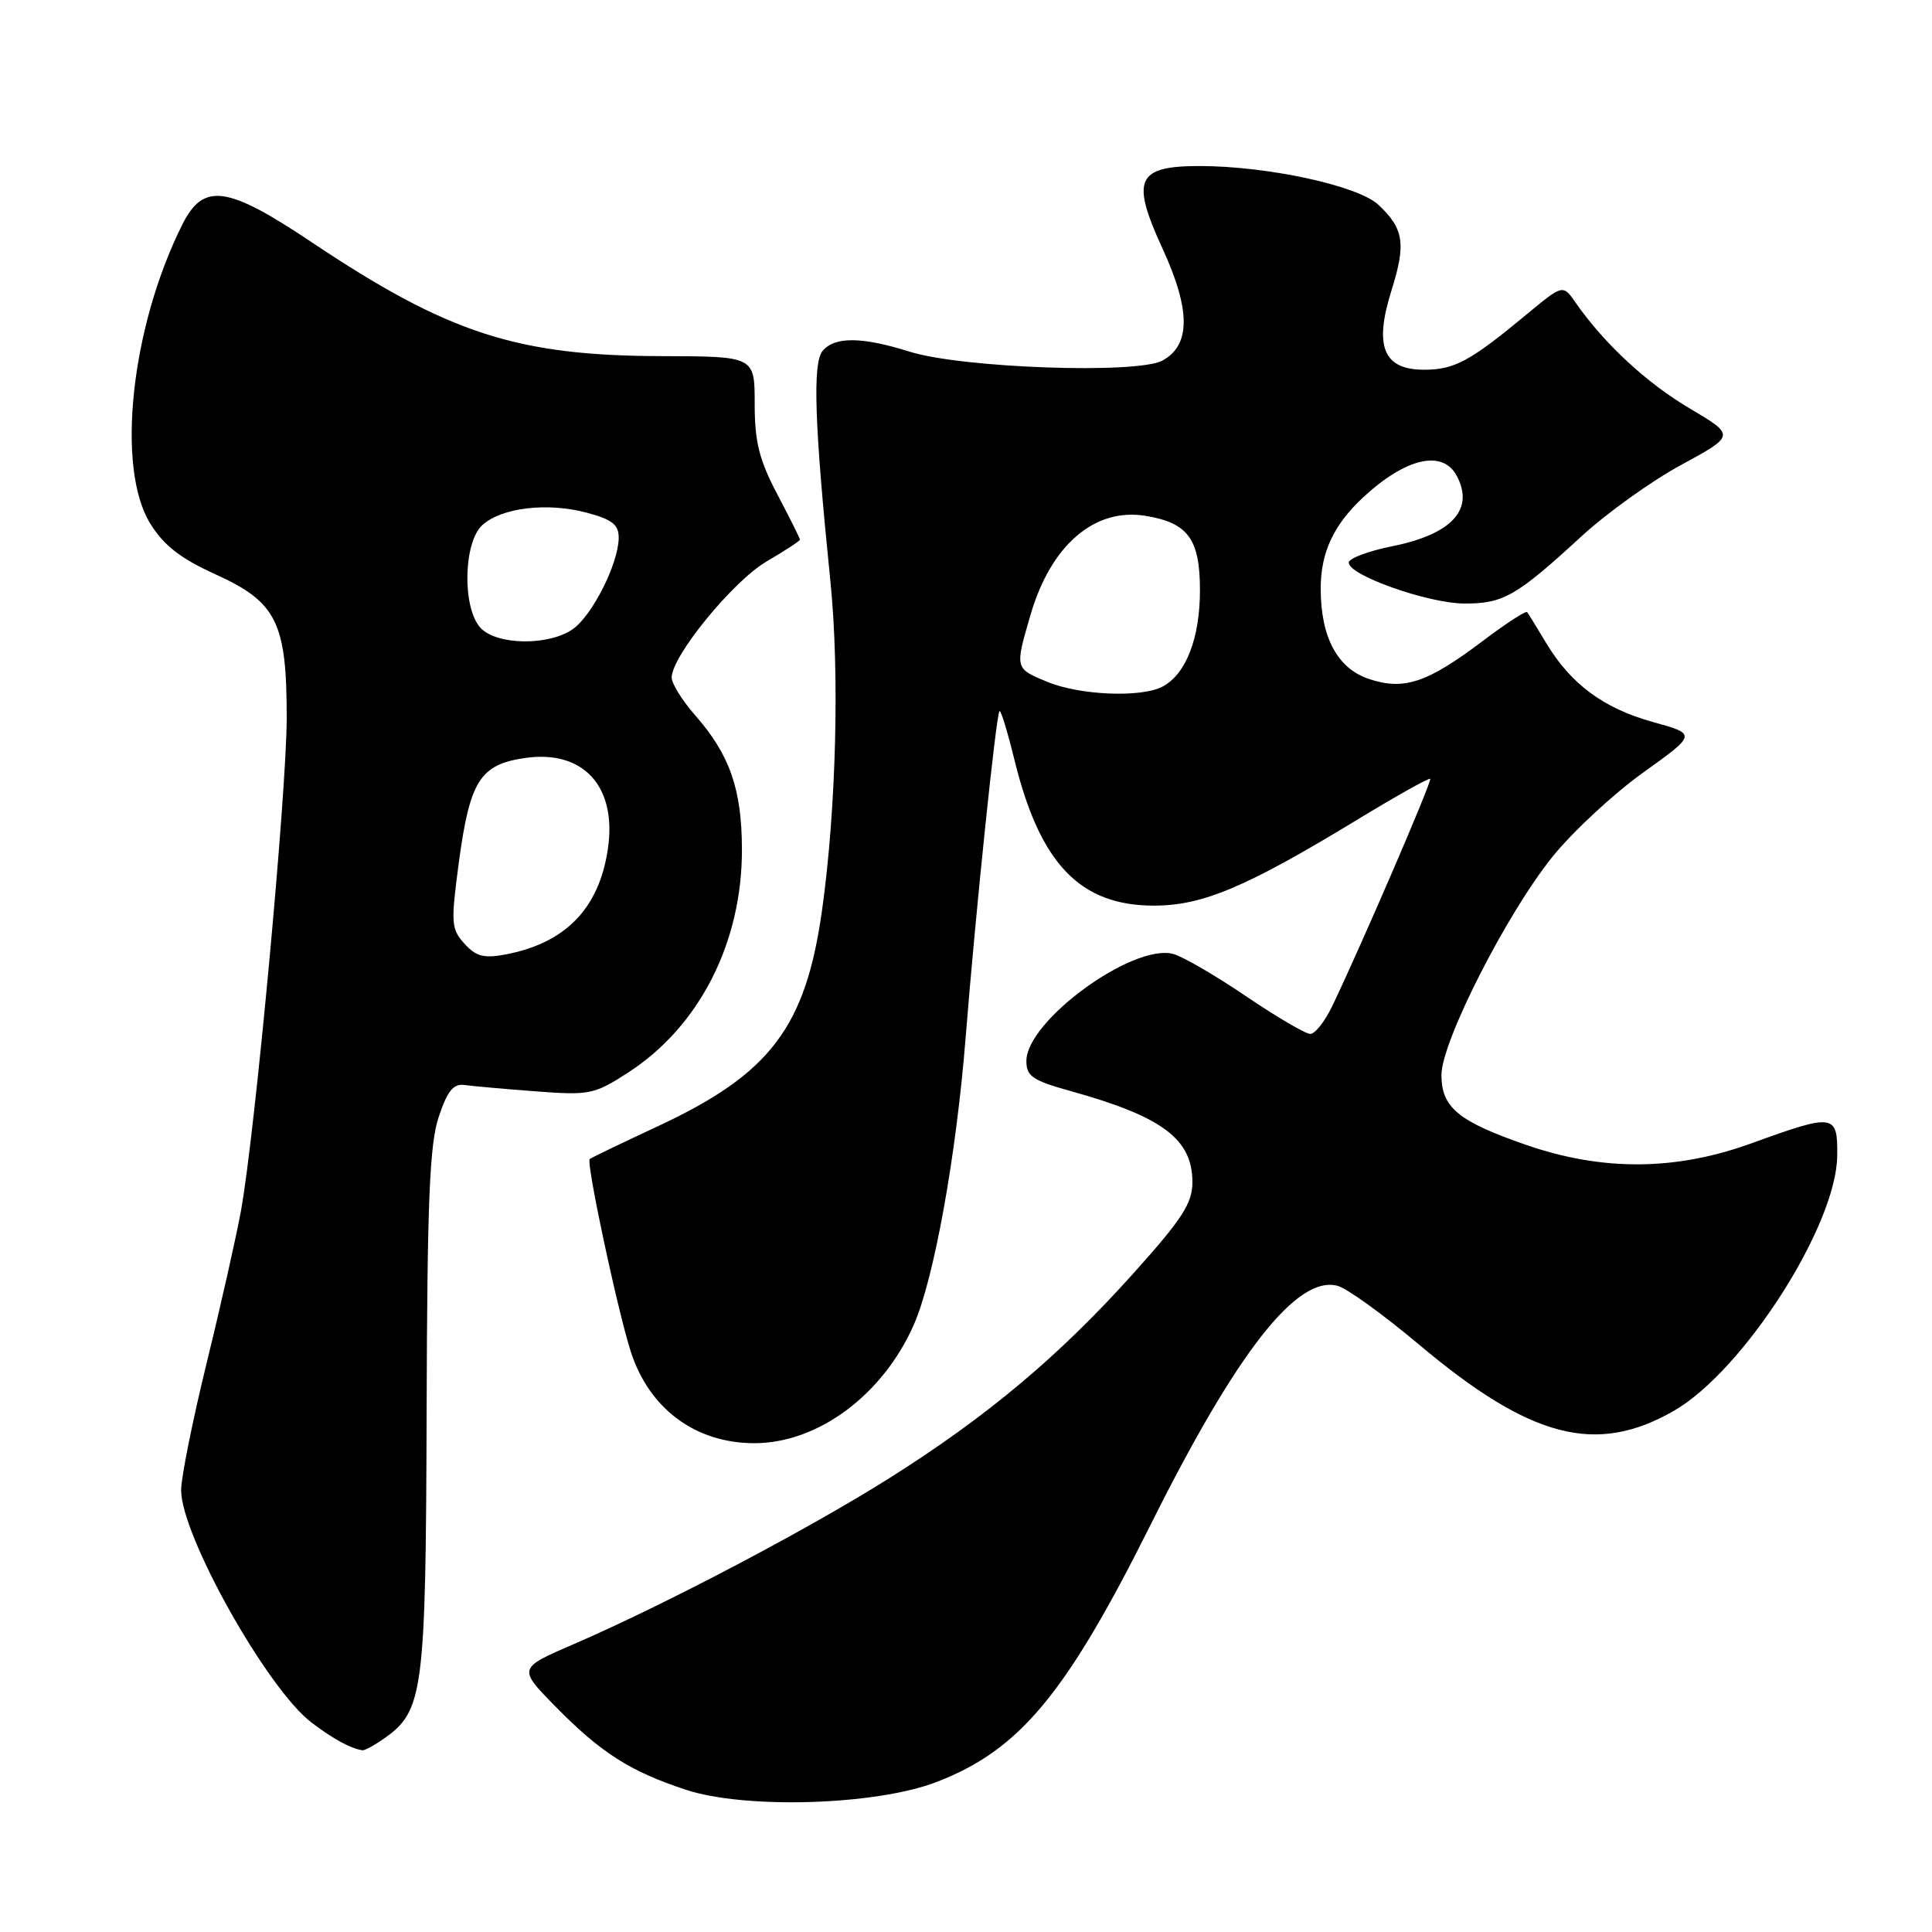 <?xml version="1.0" encoding="UTF-8" standalone="no"?>
<!DOCTYPE svg PUBLIC "-//W3C//DTD SVG 1.1//EN" "http://www.w3.org/Graphics/SVG/1.1/DTD/svg11.dtd" >
<svg xmlns="http://www.w3.org/2000/svg" xmlns:xlink="http://www.w3.org/1999/xlink" version="1.1" viewBox="0 0 256 256">
 <g >
 <path fill="currentColor"
d=" M 124.08 236.13 C 135.10 231.89 141.23 224.53 152.48 202.00 C 163.93 179.07 171.87 168.95 177.24 170.38 C 178.48 170.71 183.32 174.21 188.00 178.14 C 202.81 190.60 211.48 192.86 221.78 186.95 C 230.99 181.67 243.33 162.43 243.44 153.17 C 243.51 147.57 243.09 147.50 232.09 151.49 C 222.01 155.15 212.32 155.21 202.15 151.68 C 193.22 148.58 191.00 146.74 191.00 142.44 C 191.00 138.03 199.67 121.00 205.73 113.50 C 208.40 110.20 213.78 105.20 217.70 102.39 C 224.83 97.28 224.83 97.28 219.02 95.67 C 212.47 93.85 208.15 90.65 204.88 85.21 C 203.66 83.17 202.52 81.32 202.35 81.11 C 202.19 80.90 199.54 82.61 196.48 84.93 C 189.13 90.47 186.06 91.51 181.43 89.98 C 177.22 88.59 175.00 84.45 175.00 77.98 C 175.00 73.20 176.72 69.52 180.66 65.87 C 186.29 60.66 191.15 59.55 193.02 63.04 C 195.41 67.50 192.38 70.80 184.43 72.39 C 181.39 73.00 178.83 73.95 178.73 74.50 C 178.43 76.12 189.11 79.94 194.03 79.97 C 199.18 80.00 200.94 78.99 209.55 71.07 C 212.87 68.01 218.82 63.74 222.77 61.60 C 229.94 57.70 229.94 57.70 223.88 54.11 C 218.16 50.73 212.55 45.52 208.77 40.09 C 207.09 37.68 207.09 37.68 202.37 41.59 C 194.81 47.86 192.73 48.99 188.73 48.99 C 183.30 49.00 182.03 45.92 184.39 38.45 C 186.32 32.30 186.02 30.30 182.65 27.14 C 179.95 24.60 167.95 22.00 158.95 22.00 C 150.62 22.00 149.82 23.77 154.02 32.89 C 157.79 41.08 157.79 45.77 154.00 47.79 C 150.60 49.59 127.41 48.77 120.50 46.59 C 114.20 44.61 110.59 44.58 109.00 46.50 C 107.65 48.13 107.92 56.19 110.03 77.00 C 111.26 89.12 110.81 107.07 108.94 120.50 C 106.77 136.13 102.08 142.30 87.09 149.27 C 82.37 151.47 78.34 153.41 78.14 153.58 C 77.64 154.01 81.81 173.57 83.58 179.09 C 86.02 186.68 92.16 191.23 99.96 191.23 C 108.38 191.23 116.97 184.85 121.08 175.55 C 123.76 169.47 126.70 153.21 127.95 137.50 C 129.28 120.79 131.99 94.67 132.44 94.22 C 132.62 94.05 133.51 96.98 134.43 100.73 C 137.80 114.45 143.11 120.00 152.90 120.00 C 159.36 120.00 165.13 117.56 179.87 108.60 C 185.02 105.46 189.36 103.04 189.51 103.20 C 189.78 103.48 180.52 124.96 176.56 133.25 C 175.58 135.31 174.26 137.00 173.62 137.00 C 172.99 137.00 169.14 134.74 165.06 131.98 C 160.99 129.21 156.64 126.70 155.41 126.39 C 150.02 125.04 136.00 135.29 136.00 140.59 C 136.00 142.60 136.83 143.17 141.75 144.54 C 154.01 147.94 158.00 150.91 158.00 156.64 C 158.00 159.45 156.67 161.50 150.15 168.76 C 140.37 179.66 130.82 187.68 117.91 195.82 C 107.14 202.62 88.11 212.63 76.06 217.84 C 68.63 221.05 68.63 221.05 73.56 226.08 C 79.59 232.23 83.45 234.70 90.84 237.14 C 98.72 239.75 116.06 239.22 124.08 236.13 Z  M 50.88 230.37 C 56.11 226.71 56.42 224.31 56.53 187.00 C 56.61 159.13 56.92 151.63 58.13 148.00 C 59.29 144.53 60.08 143.56 61.57 143.77 C 62.63 143.92 66.88 144.30 71.00 144.61 C 78.11 145.15 78.74 145.02 83.20 142.14 C 92.67 136.03 98.35 124.90 98.31 112.50 C 98.29 104.56 96.69 100.00 92.13 94.80 C 90.41 92.84 89.00 90.58 89.00 89.78 C 89.00 86.95 97.11 77.02 101.54 74.42 C 103.99 72.99 106.00 71.67 106.00 71.51 C 106.00 71.34 104.65 68.64 103.00 65.50 C 100.59 60.92 100.00 58.56 100.00 53.51 C 100.00 47.22 100.00 47.22 87.75 47.19 C 68.47 47.15 59.39 44.19 41.26 32.07 C 30.08 24.59 26.96 24.16 24.16 29.75 C 17.34 43.37 15.34 62.03 19.92 69.39 C 21.71 72.28 23.92 74.00 28.53 76.09 C 36.67 79.78 38.00 82.46 37.99 95.15 C 37.98 105.03 33.81 150.00 31.94 160.38 C 31.33 163.75 29.30 172.78 27.42 180.45 C 25.54 188.12 24.00 195.77 24.00 197.45 C 24.00 203.46 35.42 223.80 41.28 228.25 C 44.15 230.43 46.47 231.69 48.03 231.92 C 48.32 231.96 49.60 231.27 50.88 230.37 Z  M 138.75 90.34 C 134.46 88.56 134.47 88.61 136.55 81.47 C 139.24 72.24 145.02 67.25 151.78 68.35 C 157.42 69.27 159.00 71.42 159.00 78.20 C 159.00 84.55 157.16 89.31 154.06 90.97 C 151.25 92.47 143.08 92.14 138.75 90.34 Z  M 61.54 125.04 C 59.78 123.10 59.73 122.31 60.79 114.34 C 62.25 103.48 63.59 101.33 69.48 100.45 C 77.29 99.28 81.79 104.20 80.54 112.53 C 79.37 120.41 74.90 124.99 66.93 126.48 C 64.13 127.01 63.06 126.73 61.54 125.04 Z  M 63.65 83.17 C 61.23 80.50 61.40 71.85 63.92 69.57 C 66.48 67.25 72.56 66.54 77.77 67.94 C 81.14 68.84 82.00 69.53 81.98 71.29 C 81.94 74.69 78.49 81.55 75.89 83.37 C 72.68 85.61 65.76 85.50 63.65 83.17 Z "/>
</g>
</svg>